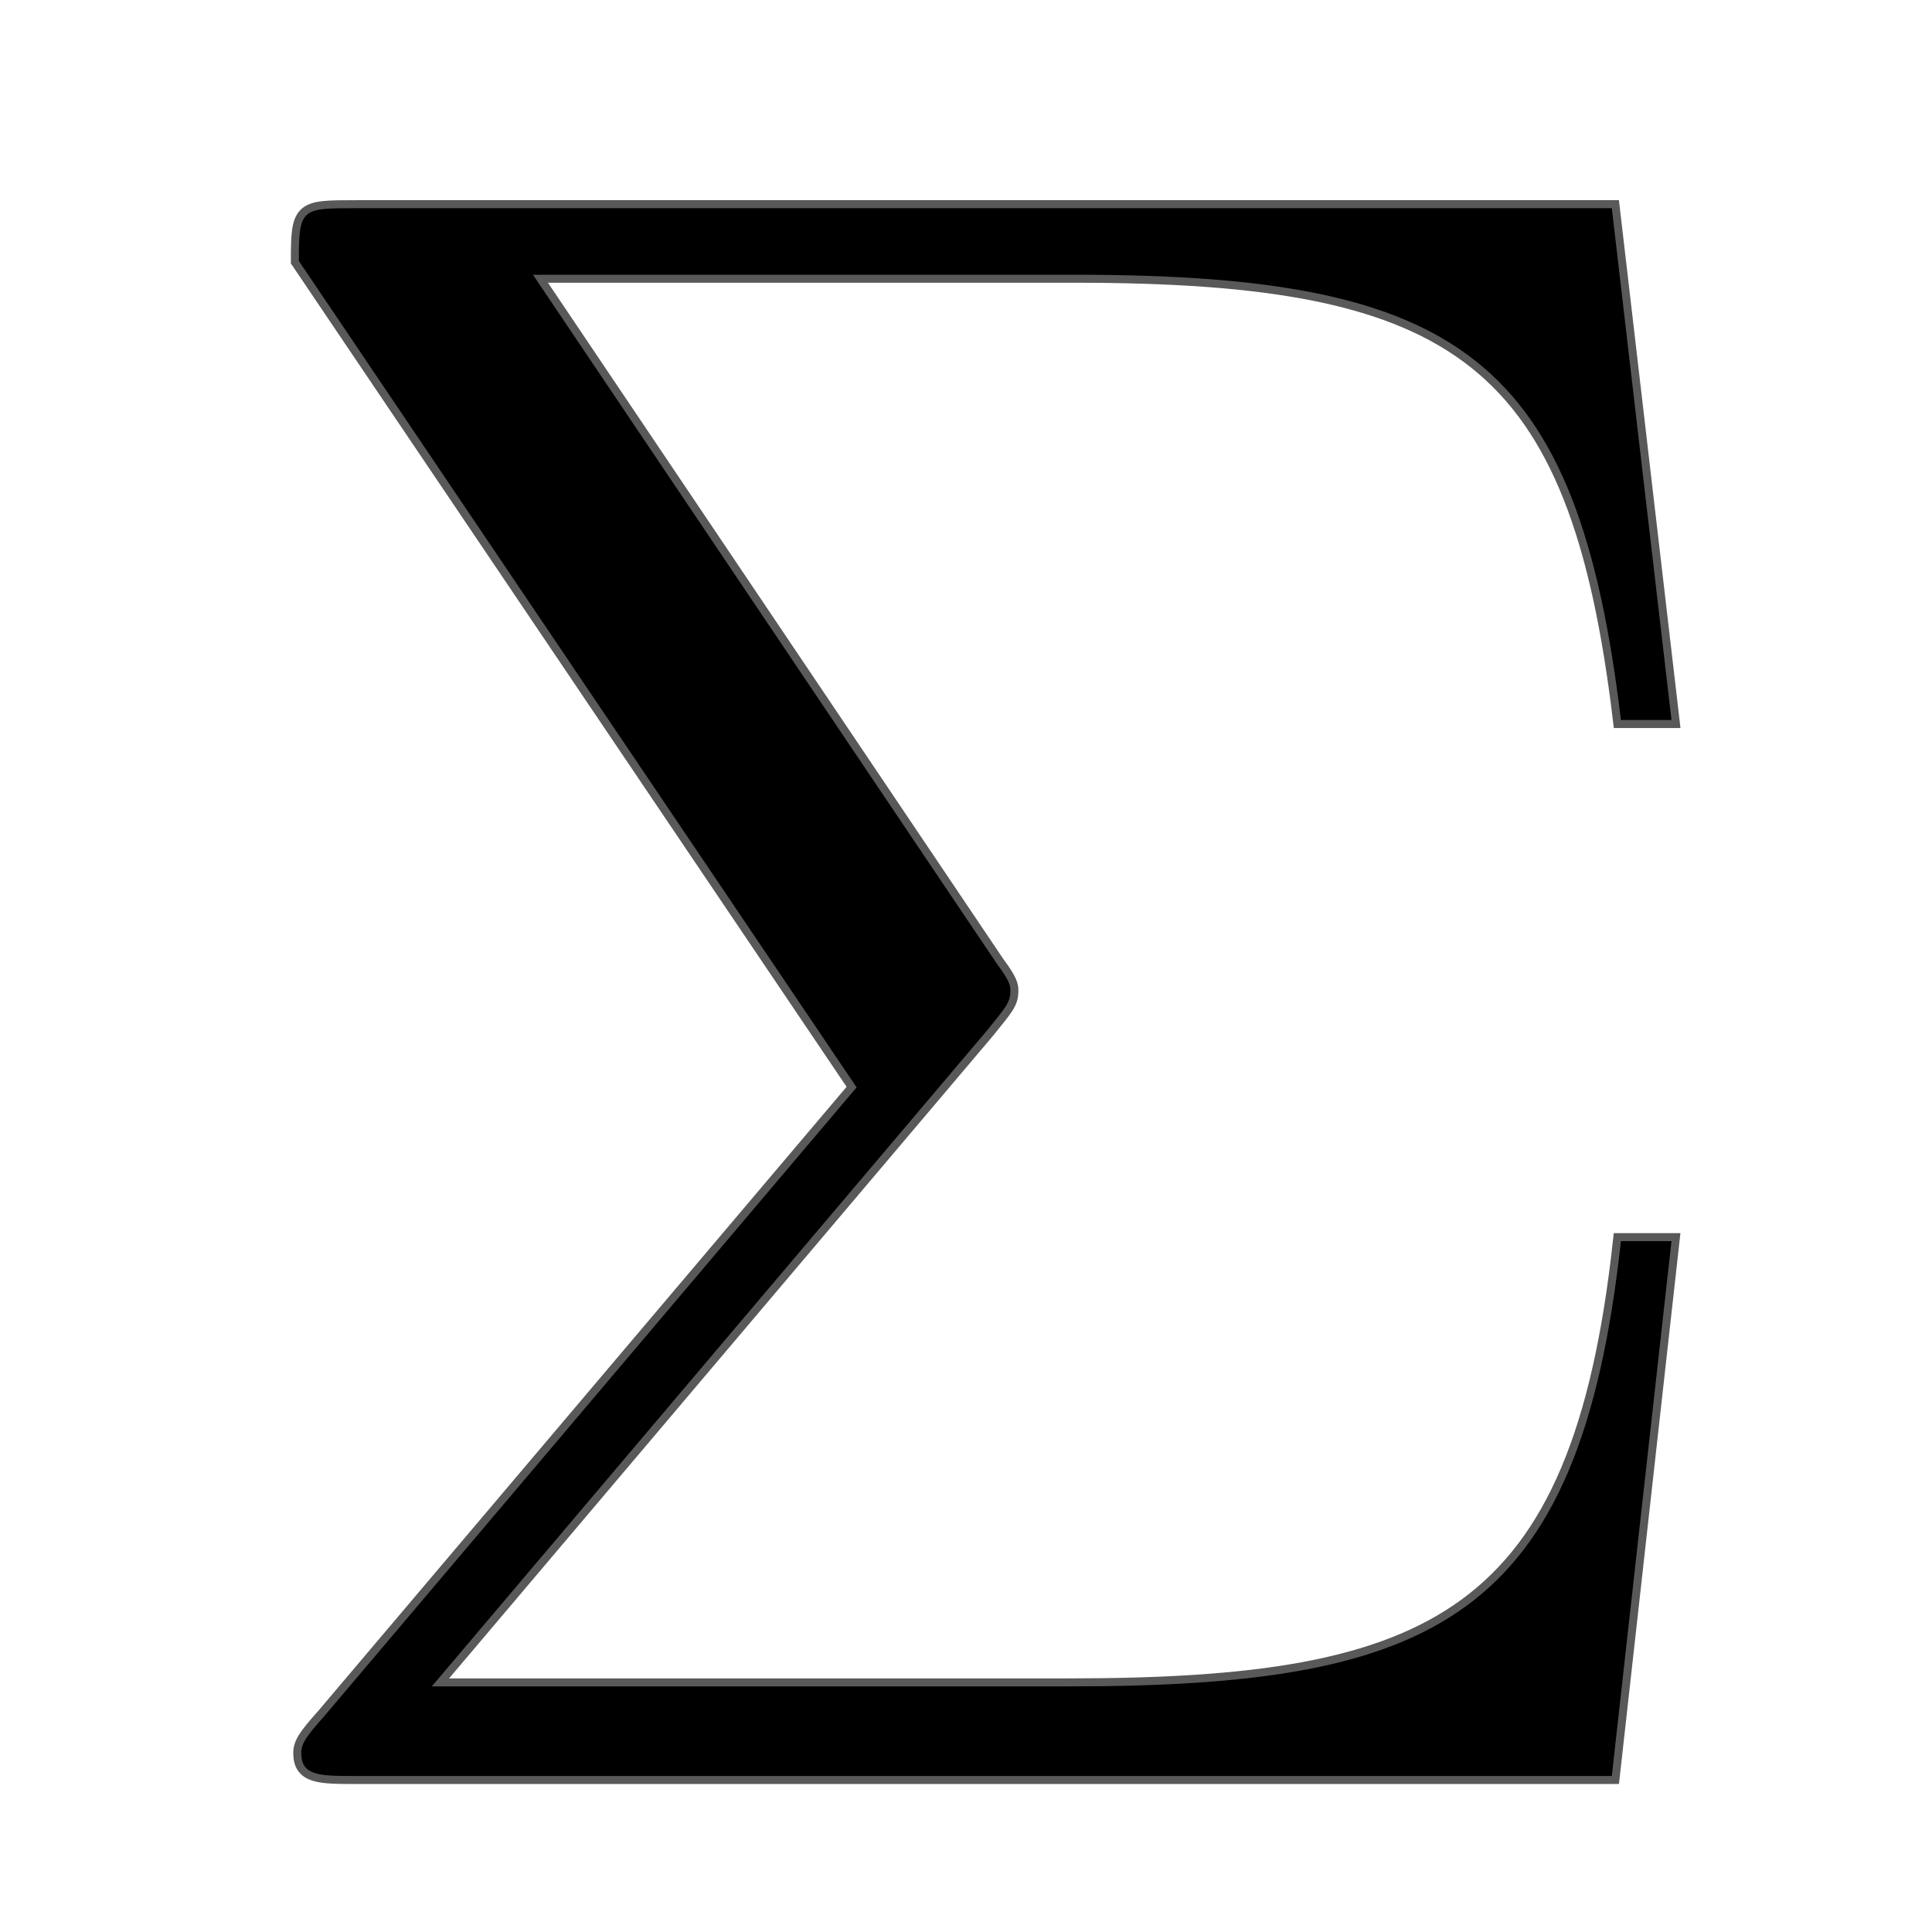 <?xml version="1.0" encoding="UTF-8" standalone="no"?>
<!-- This file was generated by dvisvgm 2.1.3 -->

<svg
   xmlns:dc="http://purl.org/dc/elements/1.1/"
   xmlns:cc="http://creativecommons.org/ns#"
   xmlns:rdf="http://www.w3.org/1999/02/22-rdf-syntax-ns#"
   xmlns:svg="http://www.w3.org/2000/svg"
   xmlns="http://www.w3.org/2000/svg"
   xmlns:sodipodi="http://sodipodi.sourceforge.net/DTD/sodipodi-0.dtd"
   xmlns:inkscape="http://www.inkscape.org/namespaces/inkscape"
   height="20"
   version="1.1"
   viewBox="40 62.924 13.5 13.5"
   width="20"
   id="svg6570"
   sodipodi:docname="_Sigma.svg"
   inkscape:version="0.92.3 (2405546, 2018-03-11)">
  <sodipodi:namedview
     pagecolor="#ffffff"
     bordercolor="#666666"
     borderopacity="1"
     objecttolerance="10"
     gridtolerance="10"
     guidetolerance="10"
     inkscape:pageopacity="0"
     inkscape:pageshadow="2"
     inkscape:window-width="1920"
     inkscape:window-height="1130"
     id="namedview6572"
     showgrid="false"
     units="px"
     inkscape:zoom="18.055273"
     inkscape:cx="6.7634665"
     inkscape:cy="6.5354869"
     inkscape:window-x="0"
     inkscape:window-y="0"
     inkscape:window-maximized="1"
     inkscape:current-layer="svg6570" />
  <defs
     id="defs6565" />
  <g
     id="page1"
     transform="matrix(1.118,0,0,1.118,-3.497,-5.976)">
    <path
       d="m 45.078,68.065 c 0.115,-0.143 0.143,-0.172 0.143,-0.244 0,-0.029 0,-0.057 -0.086,-0.172 l -2.898,-4.304 h 3.386 c 2.41,0 3.142,0.516 3.414,2.783 h 0.316 l -0.373,-3.199 h -7.847 c -0.344,0 -0.359,0 -0.359,0.33 l 3.486,5.165 -3.328,3.931 c -0.115,0.129 -0.143,0.172 -0.143,0.23 0,0.143 0.115,0.143 0.344,0.143 h 7.847 l 0.373,-3.343 h -0.316 c -0.258,2.367 -1.162,2.783 -3.458,2.783 h -3.974 z"
       style="opacity:1;fill:#000000;fill-opacity:1;stroke:#000000;stroke-width:0.1;stroke-miterlimit:4;stroke-dasharray:none;stroke-opacity:0.65"
       id="path6567"
       inkscape:connector-curvature="0" />
  </g>
</svg>
